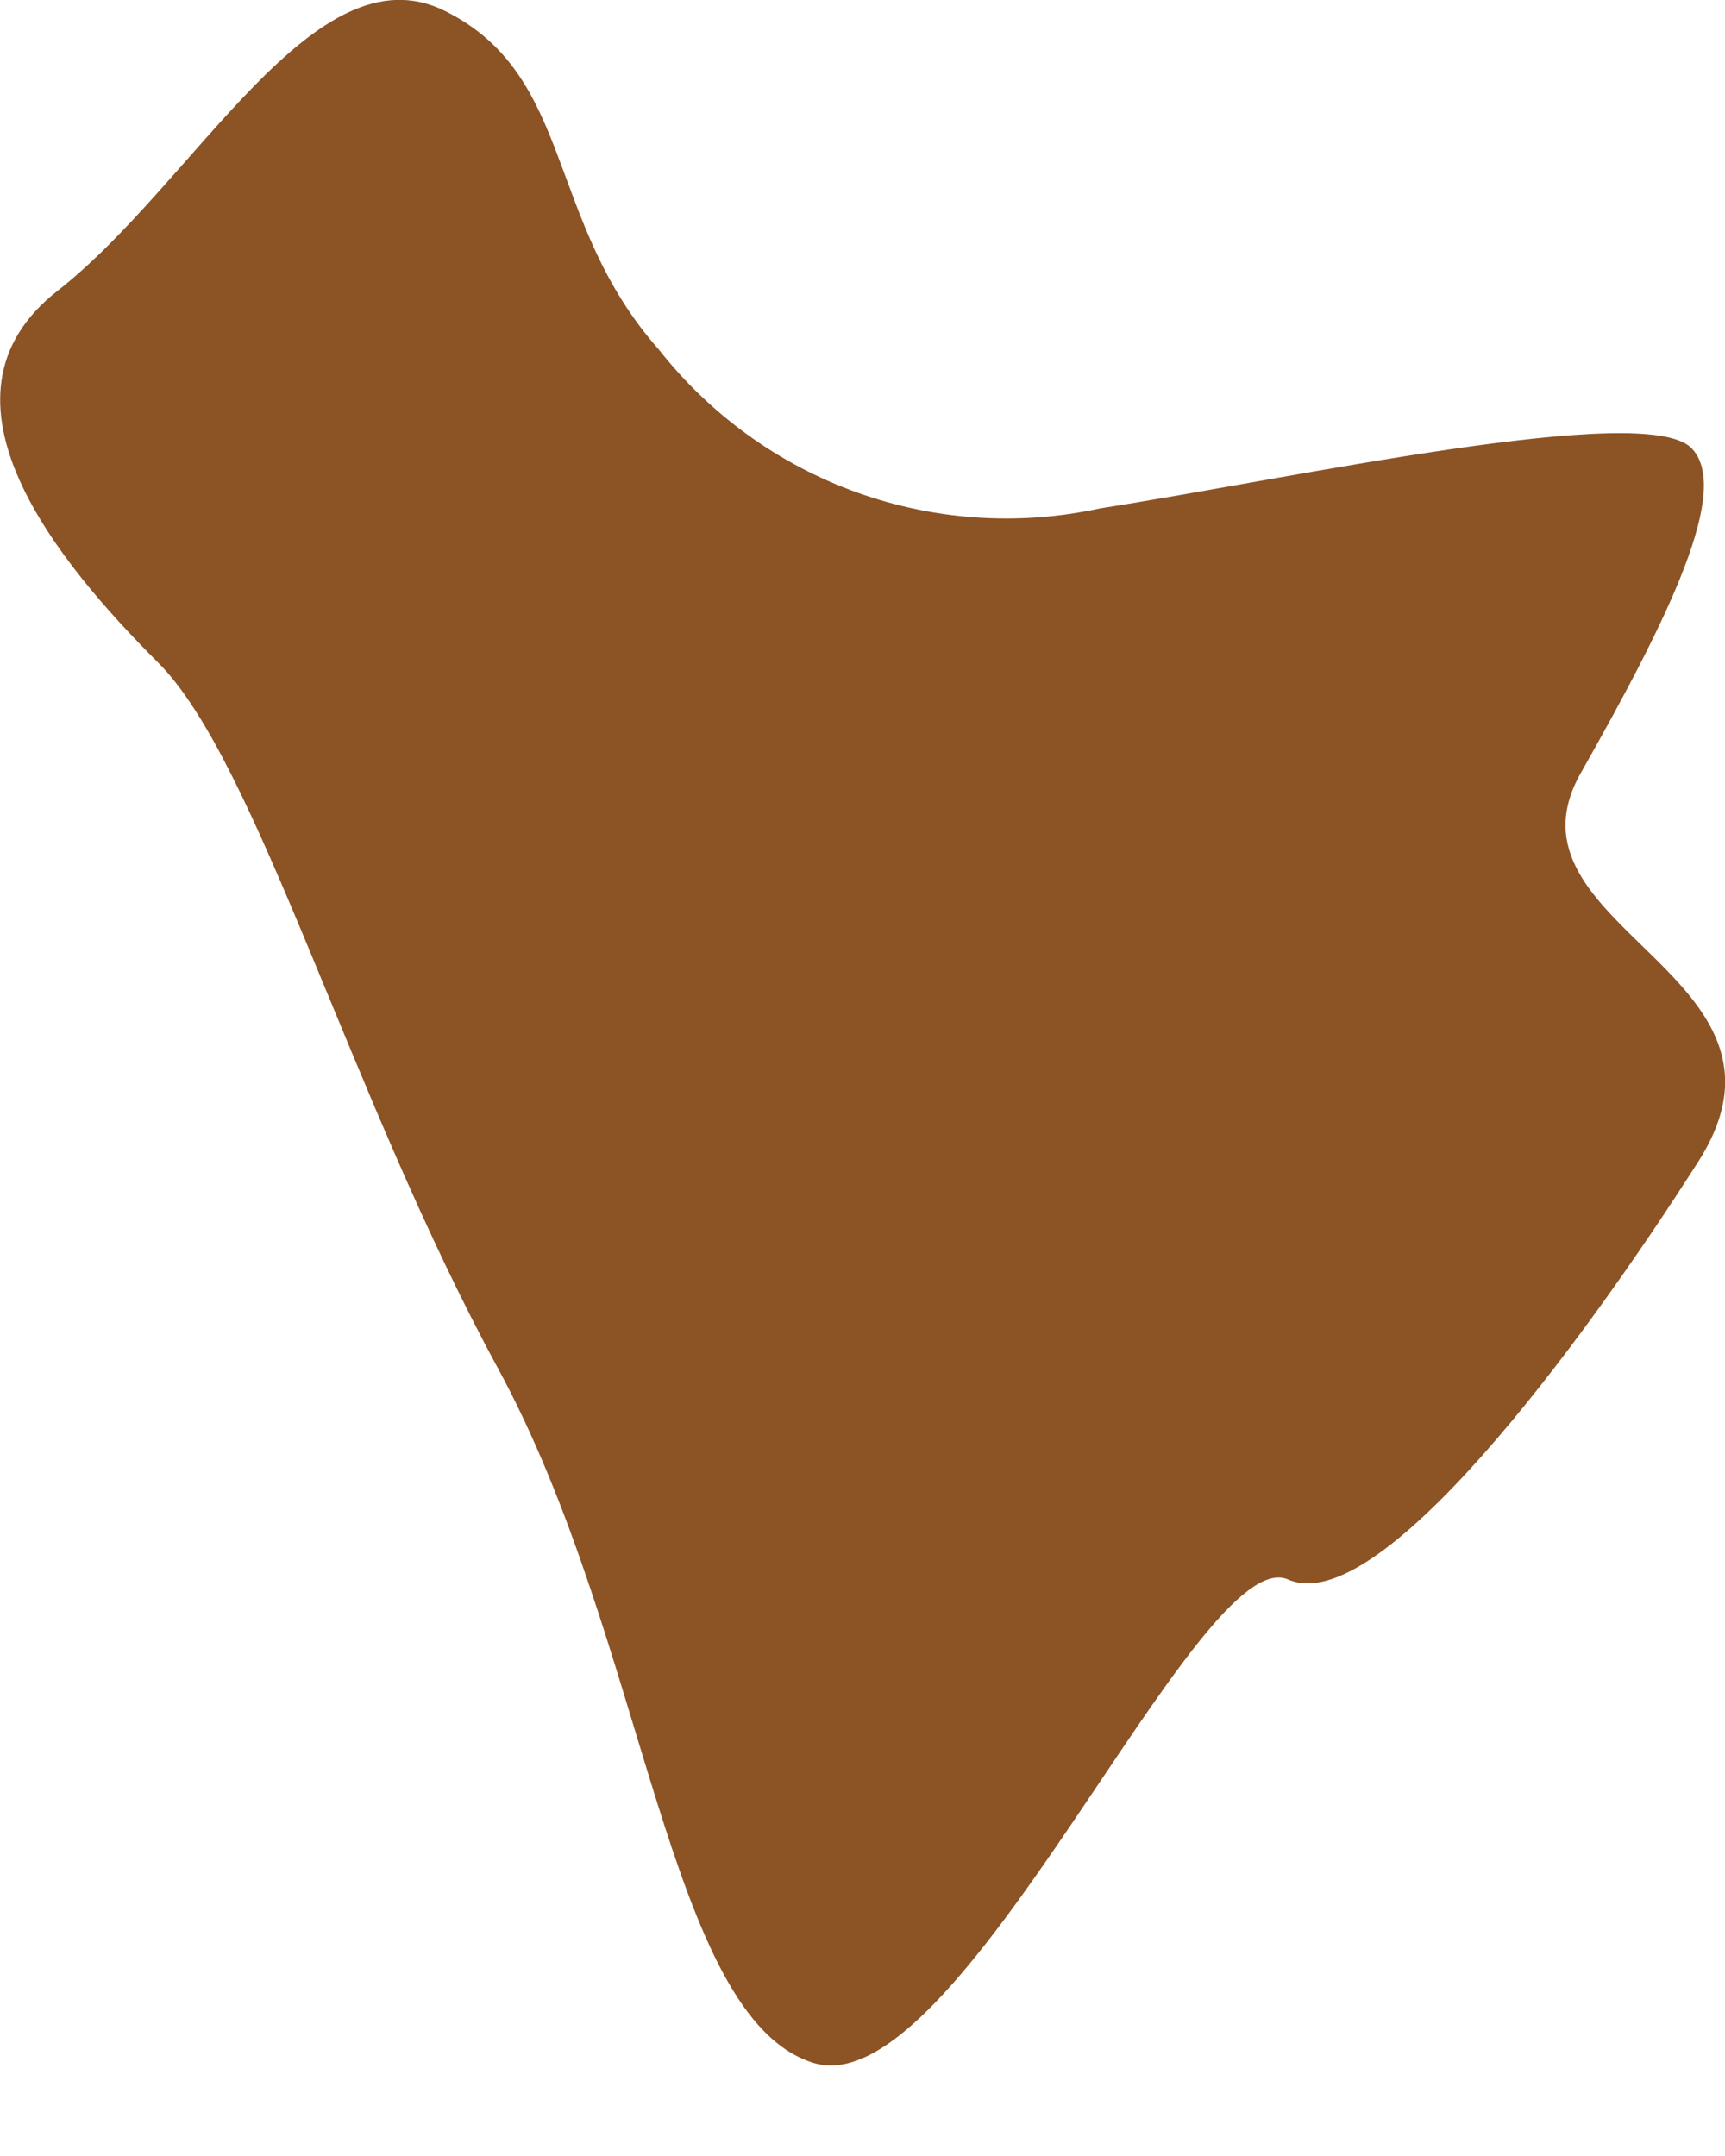 <svg width="4" height="5" viewBox="0 0 4 5" fill="none" xmlns="http://www.w3.org/2000/svg">
<path d="M3.921 1.038C4.017 1.132 3.87 1.432 3.666 1.792C3.461 2.152 4.216 2.258 3.938 2.694C3.66 3.13 3.195 3.755 2.987 3.663C2.778 3.571 2.226 4.89 1.886 4.784C1.547 4.678 1.5 3.808 1.154 3.172C0.809 2.537 0.596 1.766 0.367 1.537C0.138 1.308 -0.185 0.923 0.134 0.674C0.453 0.424 0.729 -0.124 1.031 0.025C1.334 0.175 1.263 0.512 1.528 0.811C1.647 0.962 1.806 1.077 1.987 1.142C2.168 1.207 2.363 1.22 2.551 1.179C2.999 1.109 3.809 0.931 3.921 1.038Z" fill="#8C5325"/>
</svg>
